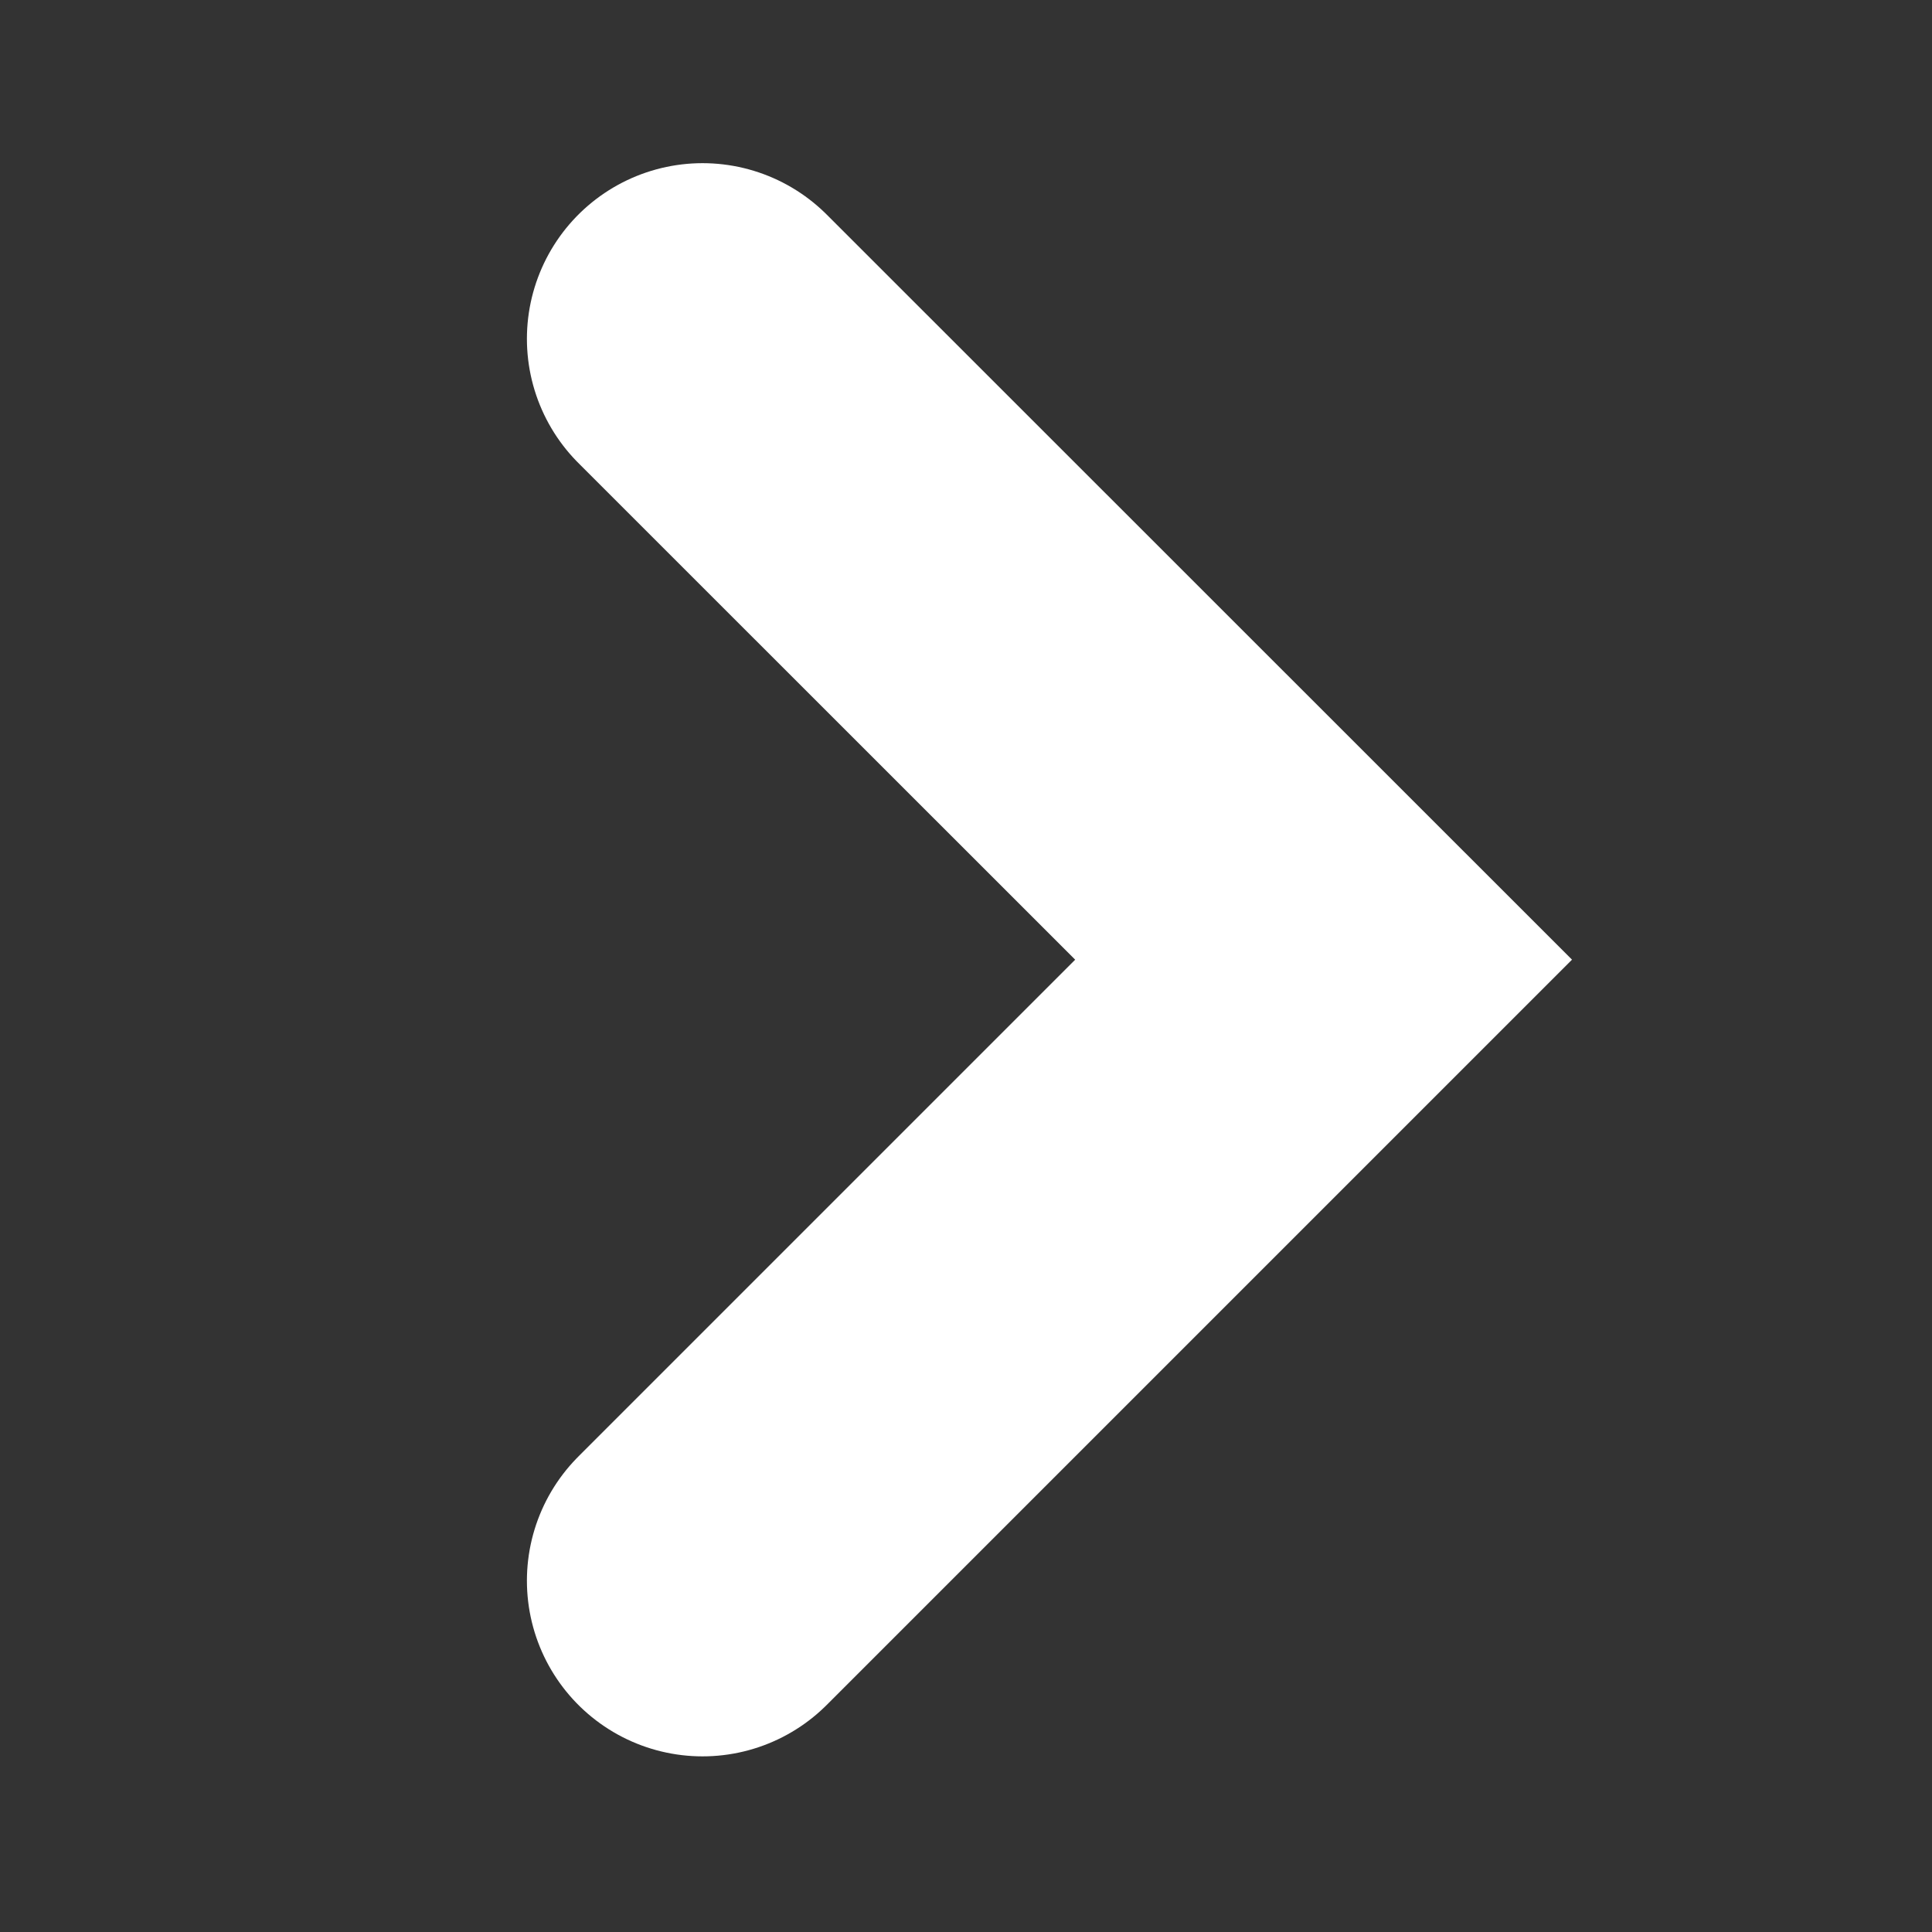 <svg width="11" height="11" viewBox="0 0 11 11" fill="none" xmlns="http://www.w3.org/2000/svg">
<rect x="0" y="0" width="11" height="11" fill="#333333" stroke="none"/>
<path d="M4 9L7.536 5.464L4 1.929" stroke="white" stroke-width="2" stroke-linecap="round"/>
</svg>
